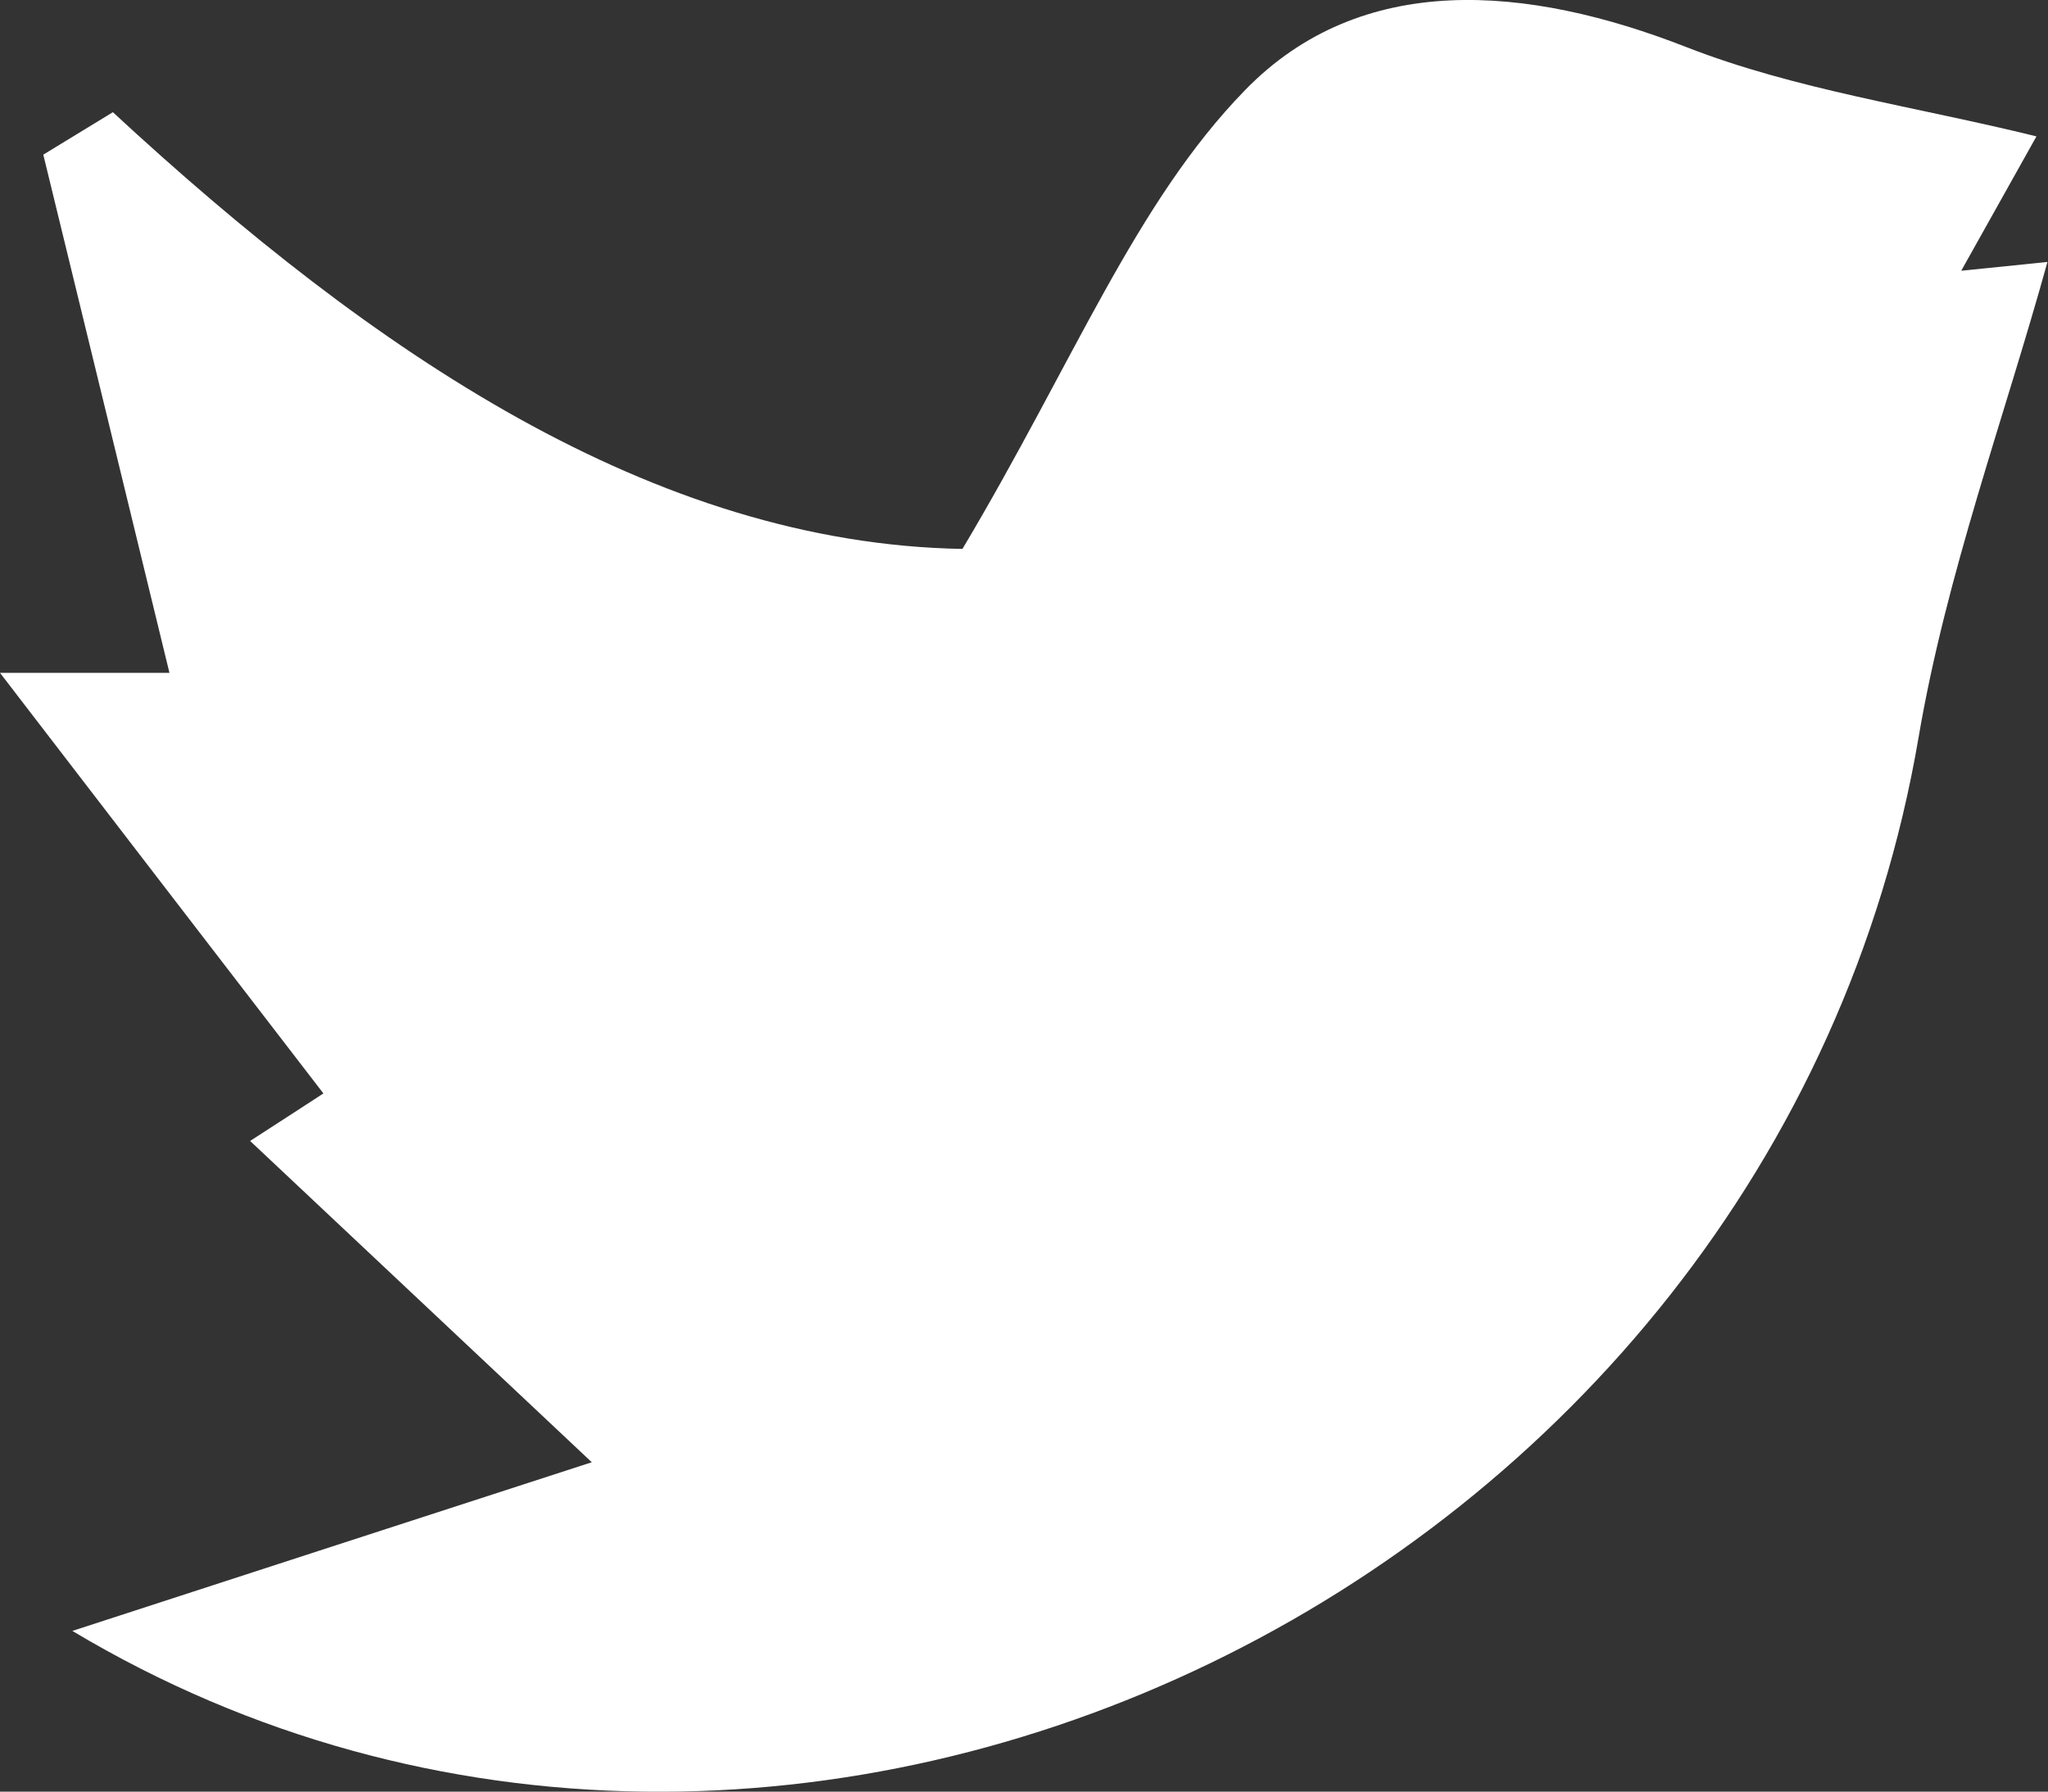 <?xml version="1.0" encoding="utf-8"?>
<!-- Generator: Adobe Illustrator 16.0.0, SVG Export Plug-In . SVG Version: 6.00 Build 0)  -->
<!DOCTYPE svg PUBLIC "-//W3C//DTD SVG 1.1//EN" "http://www.w3.org/Graphics/SVG/1.1/DTD/svg11.dtd">
<svg version="1.1" id="Layer_1" xmlns="http://www.w3.org/2000/svg" xmlns:xlink="http://www.w3.org/1999/xlink" x="0px" y="0px"
	 width="22.19px" height="19.417px" viewBox="0 0 22.19 19.417" enable-background="new 0 0 22.19 19.417" xml:space="preserve">
<rect x="0" y="0" width="22.19" height="19.417" fill="#333333" stroke="none"/>
<g opacity="0.3">
	<g>
		<g>
			<path fill="none" d="M124.371,224.972c0,0-3.461-0.493-10.167-1.447c-6.69-0.929-16.57-2.231-29.299-3.703
				c-25.435-2.956-62.164-6.282-106.948-8.94c-22.398-1.362-46.825-2.601-72.874-3.876c-26.061-1.283-53.755-2.596-82.64-4.319
				c-28.882-1.73-58.977-3.861-89.604-7.037c-30.597-3.194-61.808-7.391-92.325-13.563c-15.238-3.098-30.354-6.63-45.015-10.8
				c-3.632-1.074-7.339-2.09-10.911-3.243c-1.8-0.561-3.604-1.124-5.412-1.687c-1.774-0.59-3.552-1.182-5.333-1.773
				c-1.799-0.575-3.549-1.195-5.292-1.824c-1.75-0.619-3.504-1.241-5.262-1.863c-1.718-0.651-3.44-1.305-5.166-1.959l-2.589-0.978
				l-2.533-1.029c-6.849-2.667-13.367-5.637-19.854-8.641c-3.158-1.572-6.406-3.074-9.465-4.731c-3.155-1.58-6.143-3.298-9.19-4.966
				c-11.982-6.852-23.167-14.332-33.371-22.689l-1.938-1.546l-1.862-1.615l-1.636-1.411l-0.242-0.202l-0.126-0.096
				c-0.068-0.048,0.021,0.012,0.023,0.015c0.044,0.032,0.085,0.07,0.122,0.11c-0.016-0.013,0.11,0.118-0.024-0.011l-0.368-0.351
				c-0.49-0.447-0.996-0.995-1.499-1.491c-1.004-0.979-2.042-2.092-3.088-3.178c-2.106-2.256-4.28-4.627-6.541-7.294
				c-2.251-2.604-4.585-5.469-6.98-8.486c-9.6-12.086-20.185-27.396-32.012-45.097c-11.896-17.748-25.042-37.984-41.16-60.139
				c-4.043-5.542-8.303-11.21-12.758-16.956c-4.522-5.778-9.207-11.62-14.24-17.56c-10.06-11.871-21.279-24.056-34.129-36.136
				c-12.828-12.063-27.306-24.013-43.505-35.008c-16.17-10.993-34.072-20.979-52.996-29.085
				c-9.457-4.039-19.137-7.699-28.936-10.752c-2.448-0.791-4.901-1.547-7.359-2.231l-7.388-2.063
				c-4.917-1.224-9.877-2.506-14.794-3.495c-9.884-2.158-19.678-3.669-29.415-4.893c-4.818-0.52-9.708-1.096-14.457-1.407
				l-3.281-0.241c0.243,0.011,0.543,0.049,0.738,0.068c0.117-0.002,0.234,0.003,0.35,0.018l-3.583-0.39
				c-21.514-2.198-44.206-2.002-66.442,0.944c-11.099,1.48-22.123,3.535-32.777,6.239c-10.655,2.693-20.998,5.922-30.934,9.565
				c-9.881,3.673-19.333,7.74-28.349,12.07c-9.032,4.33-17.475,8.945-25.584,13.683c-8.122,4.744-15.699,9.637-22.958,14.583
				c-7.28,4.951-14.116,9.958-20.646,14.964c-3.304,2.512-6.428,5.005-9.587,7.516c-3.062,2.491-6.174,5.003-9.106,7.482
				c-5.968,4.983-11.629,9.921-17.083,14.799c-5.483,4.891-10.697,9.703-15.763,14.445c-5.087,4.755-9.931,9.397-14.68,13.971
				c-18.903,18.255-35.613,35.033-50.844,49.089c-3.787,3.487-7.501,6.858-11.084,9.998c-3.573,3.117-7.065,6.103-10.406,8.821
				c-3.333,2.7-6.562,5.235-9.62,7.5c-3.048,2.24-5.95,4.262-8.67,6.058c-1.33,0.826-2.666,1.717-3.902,2.435l-0.94,0.578
				l-0.646,0.365l-0.602,0.354c-0.211,0.125-0.311,0.209-0.851,0.48l-5.249,2.762l-5.799,2.914
				c-7.638,3.739-14.906,6.866-21.455,9.27l-2.433,0.891c-0.813,0.307-1.554,0.511-2.332,0.781c-0.761,0.246-1.551,0.54-2.284,0.762
				l-2.165,0.644l-1.077,0.337l-1.007,0.259l-2.003,0.552l-1.855,0.432c-0.611,0.146-1.239,0.325-1.771,0.402
				c-0.554,0.104-1.106,0.219-1.656,0.345c-0.538,0.111-0.996,0.149-1.495,0.246l-0.731,0.138c-0.245,0.051-0.435,0.047-0.655,0.079
				c-0.424,0.048-0.846,0.11-1.268,0.186c-1.486,0.126-2.769,0.207-3.373,0.224c-0.067-0.039-0.014-0.029-0.032-0.008
				c-0.003,0.021,0.007-0.029,0.006-0.013c-0.01,0.034,0.003,0.002,0.005,0.005c-0.014,0.023,0.011-0.014-0.006,0.011
				c0.014-0.018,0.012-0.014-0.006,0.009c-0.053-0.072-0.125-0.14-0.209-0.182c-0.596-0.502-1.633-1.431-2.821-2.631
				c-1.202-1.187-2.652-2.853-4.244-4.793c-1.593-1.941-3.339-4.213-5.179-6.867c-1.838-2.636-3.766-5.5-5.74-8.741
				c-1.975-3.213-3.998-6.622-6.038-10.341c-2.042-3.679-4.105-7.566-6.171-11.675c-2.069-4.062-4.141-8.362-6.213-12.772
				c-2.074-4.397-4.142-9.02-6.213-13.683c-2.067-4.736-4.136-9.506-6.201-14.469c-4.132-9.842-8.261-20.168-12.424-30.752
				c-8.687-22.426-17.331-44.74-25.922-66.919c-9.151-23.282-18.966-47.415-30.392-72.318c-5.732-12.46-11.885-25.118-18.63-37.951
				c-6.81-12.862-14.125-25.869-22.452-39.064c-4.104-6.576-8.56-13.226-13.147-19.85l-3.557-4.989l-1.787-2.488l-1.858-2.5
				l-3.735-4.985l-3.889-4.992c-1.281-1.656-2.635-3.321-3.997-4.983c-1.365-1.663-2.694-3.314-4.1-4.972
				c-2.836-3.32-5.633-6.614-8.647-9.909c-2.921-3.287-6.053-6.565-9.163-9.813c-1.56-1.625-3.214-3.247-4.824-4.86
				c-1.614-1.613-3.242-3.219-4.953-4.816l-5.083-4.769l-5.285-4.708c-1.745-1.564-3.582-3.108-5.421-4.642
				c-1.851-1.533-3.643-3.069-5.557-4.571c-7.525-6.044-15.521-11.833-23.804-17.336c-8.387-5.449-17.049-10.621-26.083-15.319
				c-9.043-4.664-18.311-9.007-27.827-12.713l-3.557-1.408l-3.587-1.314l-7.193-2.55c-4.821-1.542-9.651-3.151-14.498-4.443
				c-9.702-2.786-19.399-4.849-29.05-6.628c-9.598-1.613-19.188-2.921-28.517-3.626l-3.602-0.286l-1.82-0.137l-2.027-0.12
				c-2.726-0.154-5.451-0.286-8.175-0.397c-1.365-0.043-2.715-0.135-4.091-0.124l-4.134,0.081c-2.713,0.083-5.423,0.165-8.132,0.248
				c-9.387,0.15-19.065,1.248-28.565,2.256c-4.792,0.675-9.59,1.472-14.36,2.279c-2.387,0.429-4.768,0.781-7.146,1.31
				c-2.376,0.538-4.751,1.076-7.124,1.614c-2.367,0.562-4.732,1.125-7.095,1.688l-3.535,0.873c-1.173,0.312-2.336,0.671-3.502,1.008
				c-4.661,1.376-9.303,2.801-13.917,4.274c-2.325,0.697-4.551,1.609-6.821,2.424c-2.254,0.854-4.506,1.705-6.756,2.557
				c-2.244,0.867-4.491,1.73-6.709,2.633c-2.174,0.969-4.346,1.937-6.517,2.903c-2.161,0.99-4.319,1.979-6.477,2.967
				c-2.144,1.006-4.324,1.982-6.365,3.089c-4.142,2.159-8.257,4.357-12.341,6.589c-2.073,1.098-4.015,2.281-5.964,3.465
				c-1.947,1.191-3.892,2.382-5.835,3.571c-1.932,1.207-3.862,2.414-5.791,3.619c-1.907,1.22-3.692,2.501-5.534,3.76
				c-3.645,2.534-7.301,5.082-10.855,7.677c-3.426,2.637-6.827,5.295-10.2,7.975c-3.445,2.664-6.564,5.412-9.719,8.165l-4.708,4.142
				c-1.565,1.384-3.14,2.771-4.572,4.178c-23.824,22.438-42.835,45.908-58.332,68.84c-15.589,22.985-28.158,45.599-38.896,67.575
				c-10.669,21.976-19.522,43.352-27.228,64.126c-15.353,41.55-26.229,80.719-34.88,117.658
				c-4.317,18.472-8.056,36.388-11.366,53.753c-3.264,17.357-6.1,34.166-8.608,50.422c-9.91,65-14.585,121.18-17.168,167.694
				c-2.547,46.481-2.805,83.331-2.504,109.037c0.152,12.83,0.486,22.914,0.723,29.739c0.293,6.912,0.445,10.479,0.445,10.479
				l266.567-12.859c0,0-0.109-2.591-0.322-7.609c-0.172-5.109-0.434-12.736-0.556-23.019c-0.24-20.508-0.052-51.498,2.125-91.183
				c2.183-39.62,6.26-87.988,14.483-141.821c2.076-13.439,4.401-27.21,7.033-41.229c2.671-13.994,5.649-28.229,9.002-42.579
				c6.686-28.685,14.963-57.912,25.273-85.746c5.148-13.896,10.805-27.419,16.939-40.06c6.145-12.585,12.796-24.244,19.589-34.259
				l1.261-1.907c0.424-0.616,0.861-1.169,1.288-1.76c0.846-1.172,1.695-2.347,2.545-3.524c0.843-1.173,1.714-2.151,2.554-3.253
				c0.849-1.043,1.667-2.249,2.522-3.14c0.844-0.958,1.676-1.93,2.497-2.915l0.614-0.735l0.621-0.634l1.225-1.285l1.205-1.308
				c0.199-0.216,0.396-0.451,0.596-0.655l0.598-0.549c0.793-0.737,1.57-1.493,2.332-2.268c0.379-0.422,0.762-0.714,1.138-1.025
				l1.115-0.958c0.734-0.649,1.452-1.378,2.157-1.83c0.703-0.525,1.385-1.077,2.05-1.655c0.668-0.446,1.315-0.843,1.941-1.317
				c0.313-0.214,0.621-0.508,0.926-0.682c0.306-0.158,0.605-0.324,0.899-0.5c0.293-0.175,0.583-0.36,0.867-0.554
				c0.284-0.197,0.563-0.419,0.842-0.505c0.555-0.247,1.087-0.532,1.601-0.861c0.253-0.204,0.518-0.241,0.771-0.348
				c0.254-0.098,0.503-0.206,0.747-0.326c0.244-0.121,0.483-0.251,0.718-0.395c0.246-0.078,0.492-0.129,0.73-0.214
				c0.238-0.079,0.472-0.17,0.702-0.276c0.236-0.077,0.441-0.283,0.694-0.285c0.485-0.086,0.951-0.224,1.406-0.414
				c0.115-0.042,0.222-0.11,0.343-0.14l0.376-0.044c0.249-0.036,0.495-0.085,0.738-0.146c0.243-0.062,0.483-0.138,0.722-0.226
				c0.237-0.092,0.537-0.046,0.799-0.096c0.544-0.051,1.061-0.188,1.608-0.315c1.26,0.065,2.336-0.345,3.835-0.222
				c0.124-0.005,0.129-0.001,0.103,0.004l-0.025,0.002c-0.018,0.001-0.035-0.004-0.053-0.015c-0.017-0.011-0.035-0.028-0.052-0.049
				c-0.015-0.017-0.005,0.022-0.008,0.023c-0.001,0.017-0.002,0.013,0-0.012c0.007-0.005-0.014-0.019,0.017-0.019l0.222,0.03
				l0.484,0.049c1.583,0.072,2.857,0.345,4.115,0.489c1.149,0.282,2.277,0.421,3.197,0.746c0.514,0.078,0.911,0.322,1.393,0.402
				c0.214,0.092,0.426,0.183,0.646,0.251l0.333,0.099l0.312,0.147c0.87,0.286,1.683,0.756,2.593,1.176
				c0.896,0.453,1.847,1.068,2.91,1.702c1.055,0.755,2.221,1.539,3.502,2.576c0.321,0.224,0.649,0.559,0.983,0.821
				c0.335,0.274,0.678,0.534,1.028,0.875c0.35,0.319,0.706,0.631,1.07,0.936l1.112,1.062c6.041,5.735,13.827,15.184,21.841,28.038
				c4.023,6.345,8.107,13.575,12.206,21.298c4.091,7.793,8.187,16.169,12.265,25.033c8.162,17.769,16.236,37.428,24.476,58.422
				c8.593,22.182,17.238,44.499,25.926,66.929c4.641,11.798,9.458,23.865,14.677,36.306c2.58,6.193,5.315,12.525,8.098,18.884
				c2.839,6.406,5.727,12.847,8.823,19.428c3.086,6.571,6.289,13.216,9.73,19.991c3.403,6.75,7.031,13.622,10.897,20.592
				c3.831,6.951,7.991,14.053,12.413,21.226c4.398,7.164,9.22,14.48,14.386,21.854c5.15,7.368,10.787,14.855,16.943,22.379
				c6.16,7.523,12.785,15.082,20.194,22.611c7.399,7.536,15.367,14.946,24.238,22.244c2.312,1.87,4.631,3.723,6.979,5.559
				c2.447,1.848,4.911,3.677,7.391,5.482c5,3.555,10.078,7.006,15.306,10.22c20.846,12.95,43.494,23.06,67.181,29.628
				c11.834,3.296,23.898,5.814,36.098,7.419c12.183,1.603,24.539,2.384,36.788,2.405c11.715-0.038,22.734-0.779,33.499-1.958
				c5.231-0.677,10.613-1.323,15.64-2.215c2.536-0.431,5.126-0.847,7.612-1.327l7.402-1.494c2.497-0.495,4.86-1.06,7.248-1.621
				c2.378-0.566,4.791-1.125,7.133-1.722l6.922-1.856l3.456-0.946l3.348-0.997l6.687-2.026c2.212-0.687,4.331-1.413,6.499-2.126
				c2.14-0.723,4.345-1.429,6.425-2.182l6.257-2.267c16.589-6.111,31.944-12.864,46.446-19.952l10.719-5.385l11.095-5.865
				c3.964-2.185,9.287-5.219,12.952-7.477c4.062-2.425,7.892-4.887,11.758-7.366c7.574-4.962,14.762-10.002,21.623-15.063
				c6.834-5.059,13.284-10.125,19.501-15.176c6.197-5.048,12.052-10.054,17.736-15.02c5.66-4.961,11.042-9.849,16.285-14.682
				c20.834-19.292,38.678-37.302,54.956-52.971c16.198-15.658,30.847-28.978,43.27-38.463c3.097-2.378,6.048-4.534,8.788-6.384
				c2.748-1.869,5.336-3.548,7.659-4.883c2.327-1.345,4.475-2.542,6.324-3.406c1.857-0.877,3.478-1.562,4.864-2.099
				c1.364-0.478,2.503-0.813,3.473-1.078c0.969-0.271,1.754-0.349,2.504-0.477c0.742-0.143,1.445-0.121,2.231-0.155
				c0.768-0.06,1.67,0.052,2.725,0.127l0.84,0.099l4.78,0.506c1.672,0.153,3.456,0.282,5.179,0.407l1.171,0.086
				c1.18,0.035,2.178,0.231,3.257,0.301c2.019,0.295,3.947,0.53,5.603,0.935c0.887,0.132,1.626,0.412,2.447,0.556
				c0.378,0.116,0.747,0.235,1.126,0.333c0.388,0.083,0.747,0.206,1.097,0.333c1.458,0.416,2.772,0.971,4.114,1.522
				c2.655,1.14,5.293,2.562,8.392,4.658c3.083,2.092,6.616,4.894,10.621,8.661c8.014,7.482,17.737,18.914,28.312,33.482
				c10.625,14.55,22.084,31.982,34.924,51.21c12.918,19.263,27.172,40.336,44.573,62.348c4.36,5.5,8.875,11.035,13.678,16.615
				c4.74,5.56,9.803,11.169,15.041,16.742c2.66,2.796,5.308,5.573,8.109,8.356c1.393,1.389,2.74,2.771,4.192,4.157l5.494,5.298
				c0.489,0.457,1.034,1.005,1.481,1.383l1.389,1.208l2.785,2.403l4.415,3.794l4.184,3.569l4.249,3.449
				c22.616,18.46,46.324,34.251,70.095,47.788c5.956,3.319,11.899,6.64,17.858,9.675c5.949,3.157,11.903,6.002,17.84,8.897
				c11.873,5.569,23.705,10.838,35.418,15.448l4.393,1.764l4.376,1.67c2.916,1.102,5.826,2.199,8.729,3.295
				c2.898,1.031,5.79,2.061,8.675,3.088c2.888,1.03,5.768,2.04,8.63,2.973c2.867,0.949,5.728,1.897,8.582,2.843
				c2.846,0.892,5.686,1.781,8.518,2.668c5.677,1.802,11.28,3.379,16.878,5.01c22.349,6.346,44.028,11.385,65.026,15.65
				c21.003,4.261,41.28,7.617,60.871,10.442c19.59,2.818,38.486,5.078,56.701,6.971c36.429,3.769,70.14,6.118,101.24,7.987
				c31.103,1.854,59.588,3.197,85.468,4.473c25.893,1.267,49.171,2.452,69.838,3.71c41.354,2.461,72.166,5.312,92.646,7.686
				c10.231,1.186,17.92,2.199,23.058,2.913c5.116,0.727,7.757,1.103,7.757,1.103L124.371,224.972z"/>
		</g>
	</g>
</g>
<path fill-rule="evenodd" clip-rule="evenodd" fill="#FFFFFF" d="M10.428,5.949c1.203-2.019,1.872-3.751,3.063-4.973
	c1.26-1.294,3.052-1.141,4.777-0.467c1.187,0.464,2.482,0.645,3.797,0.969c-0.088,0.156-0.412,0.735-0.815,1.456
	c0.548-0.055,1-0.102,0.934-0.095c-0.464,1.679-1.096,3.387-1.396,5.151C19.22,17.186,8.558,22.325,0.784,17.675
	c1.855-0.604,3.786-1.23,5.628-1.828c-1.401-1.319-2.552-2.399-3.702-3.482c0.338-0.218,0.676-0.438,0.794-0.515
	C2.473,10.511,1.408,9.125,0,7.292c1.251,0,1.708,0,1.836,0c-0.449-1.85-0.908-3.732-1.367-5.616
	c0.252-0.153,0.503-0.306,0.754-0.46C4.035,3.818,7.077,5.89,10.428,5.949z"/>
</svg>
